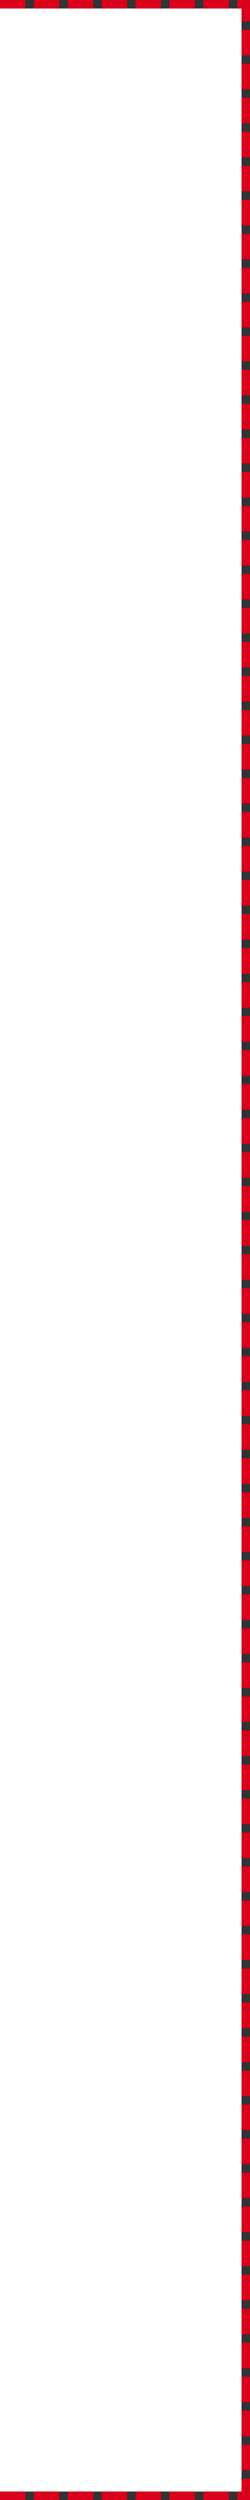 ﻿<?xml version="1.0" encoding="utf-8"?>
<svg version="1.1" xmlns:xlink="http://www.w3.org/1999/xlink" width="59px" height="588px" xmlns="http://www.w3.org/2000/svg">
  <rect width="100%" height="100%" fill="#333333" stroke="none"/>
  <g transform="matrix(1 0 0 1 -540 -429 )">
    <path d="M 540 431  L 597 431  L 597 1015  L 540 1015  L 540 431  Z " fill-rule="nonzero" fill="#ffffff" stroke="none" />
    <path d="M 540 430  L 598 430  L 598 1016  L 540 1016  " stroke-width="2" stroke-dasharray="6,2" stroke="#d9001b" fill="none" />
  </g>
</svg>